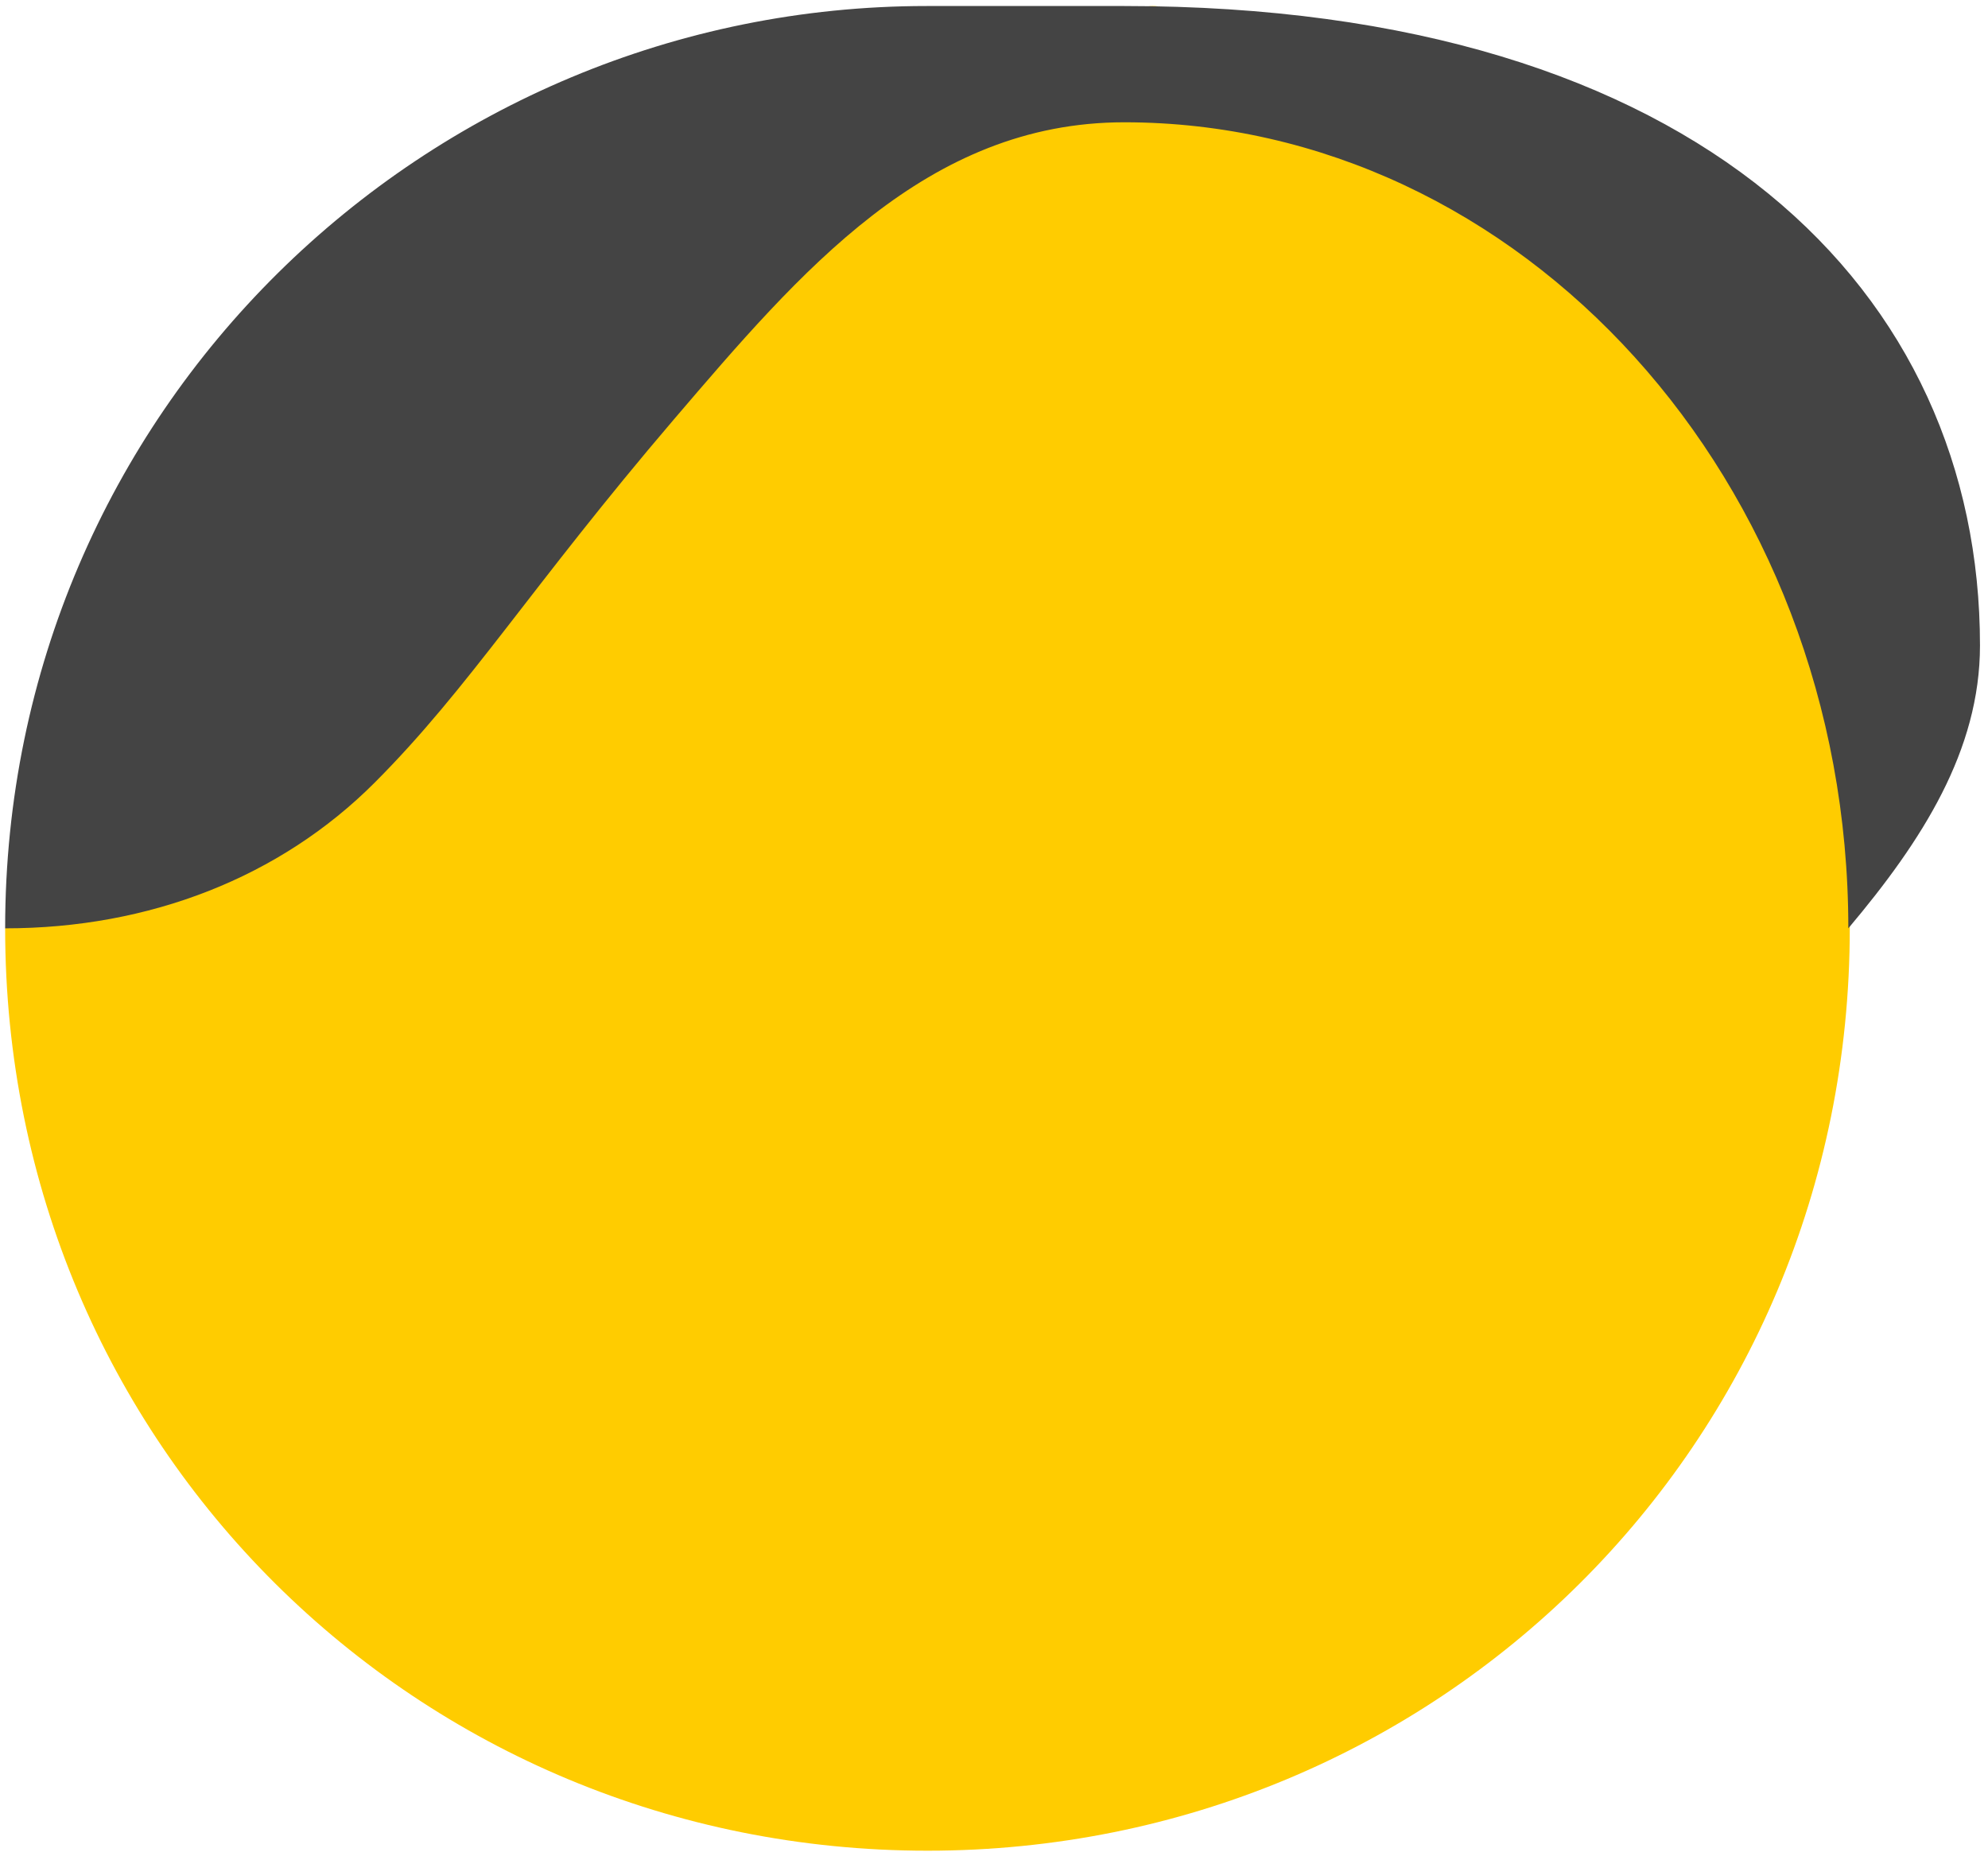 <svg width="151" height="141" viewBox="0 0 151 141" fill="none" xmlns="http://www.w3.org/2000/svg"><path d="M70.446 140.571c38.69 0 70.055-30.754 70.055-70.057 0-33.128-22.284-62.076-52.456-70.006C82.422-.97 28.562 32.367.391 70.514c0 39.303 31.364 70.057 70.055 70.057z" fill="#FC0"/><path d="M85.39.457c43.788 0 65.001 21.79 65.001 48.568 0 7.983-4.397 14.838-10 21.487 0-34.08-24.947-61.224-55-61.224-15 0-24.612 11.356-34.199 22.561-10.88 12.734-15.547 20.403-22.738 27.6C21.267 66.646 11.341 70.512.391 70.512.39 31.194 32.307.457 70.39.457h15z" fill="#444"/></svg>